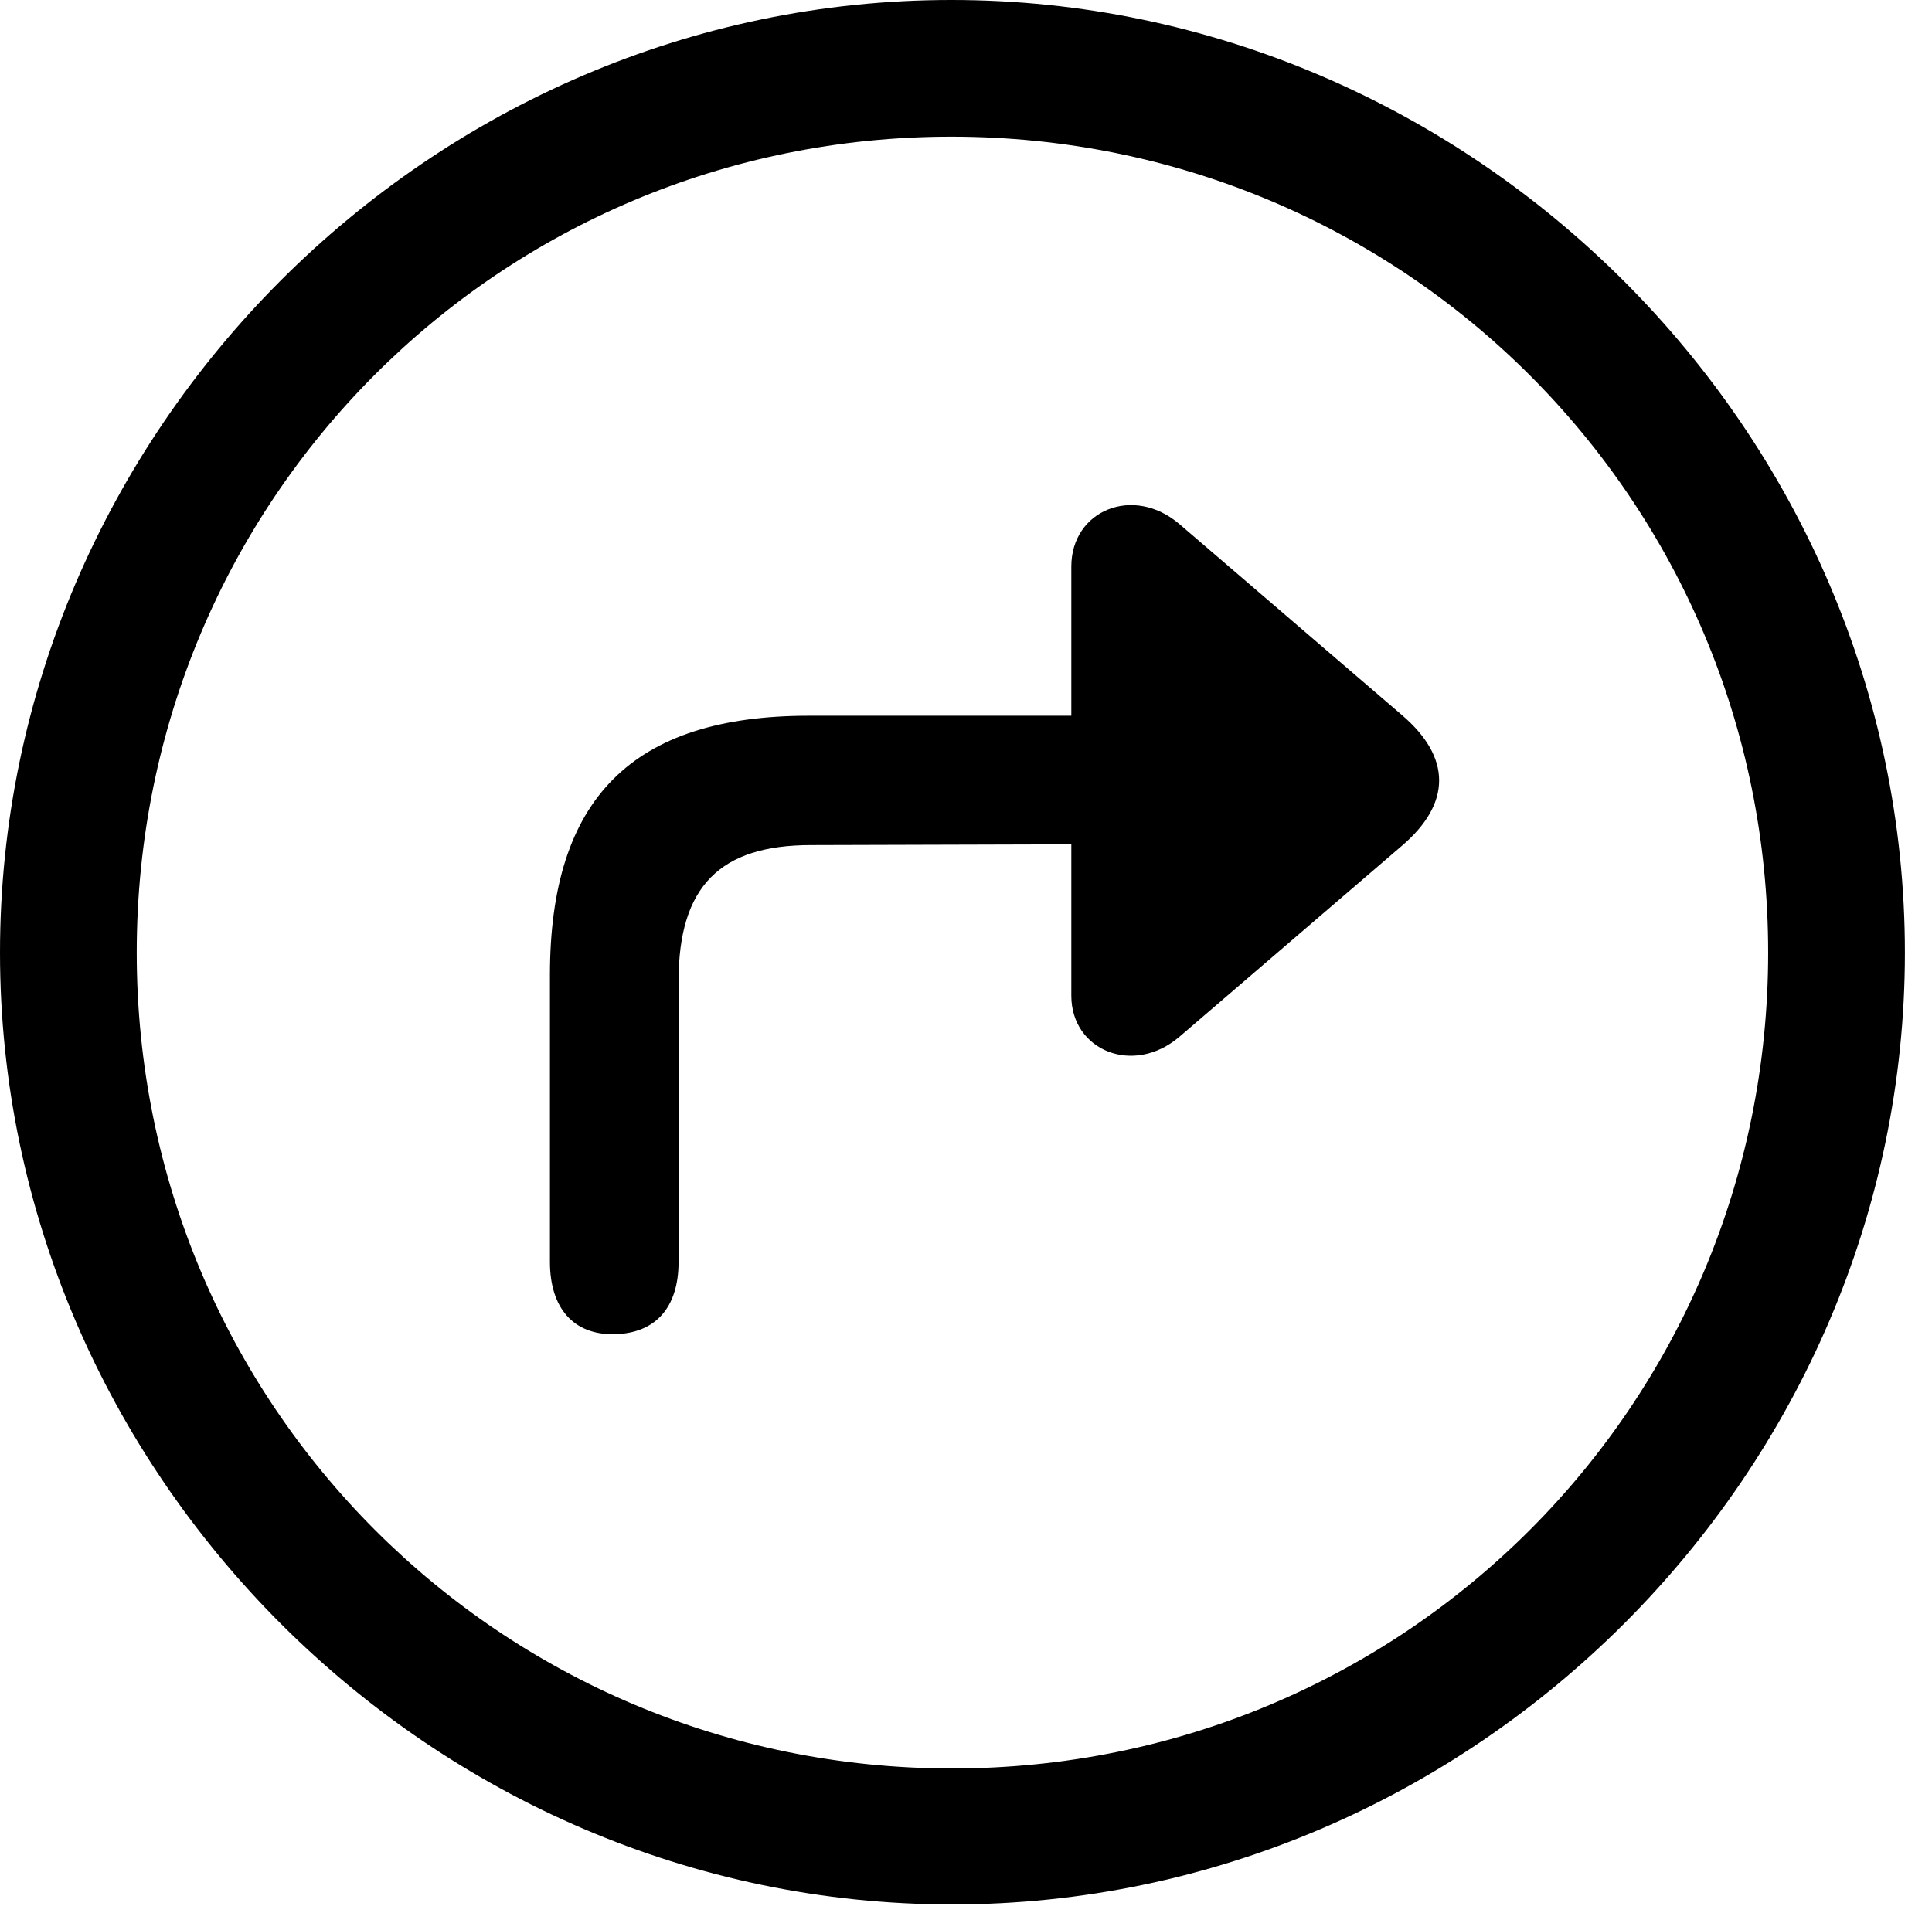<svg version="1.1" xmlns="http://www.w3.org/2000/svg" xmlns:xlink="http://www.w3.org/1999/xlink" width="25.801" height="25.459" viewBox="0 0 25.801 25.459">
 <g>
  <rect height="25.459" opacity="0" width="25.801" x="0" y="0"/>
  <path d="M12.715 25.439C19.678 25.439 25.439 19.678 25.439 12.725C25.439 5.762 19.668 0 12.705 0C5.752 0 0 5.762 0 12.725C0 19.678 5.762 25.439 12.715 25.439ZM12.715 23.623C6.68 23.623 1.826 18.76 1.826 12.725C1.826 6.68 6.67 1.826 12.705 1.826C18.75 1.826 23.613 6.68 23.613 12.725C23.613 18.76 18.76 23.623 12.715 23.623Z" fill="currentColor"/>
  <path d="M7.344 16.855C7.344 17.471 7.656 17.832 8.203 17.822C8.75 17.812 9.062 17.471 9.062 16.855L9.062 13.105C9.062 11.836 9.619 11.289 10.83 11.289L14.307 11.279L14.307 13.301C14.307 14.033 15.137 14.375 15.752 13.848L18.721 11.299C19.385 10.732 19.385 10.117 18.721 9.551L15.752 7.002C15.137 6.475 14.307 6.816 14.307 7.568L14.307 9.561L10.801 9.561C8.447 9.561 7.344 10.664 7.344 13.027Z" fill="currentColor"/>
 </g>
</svg>
